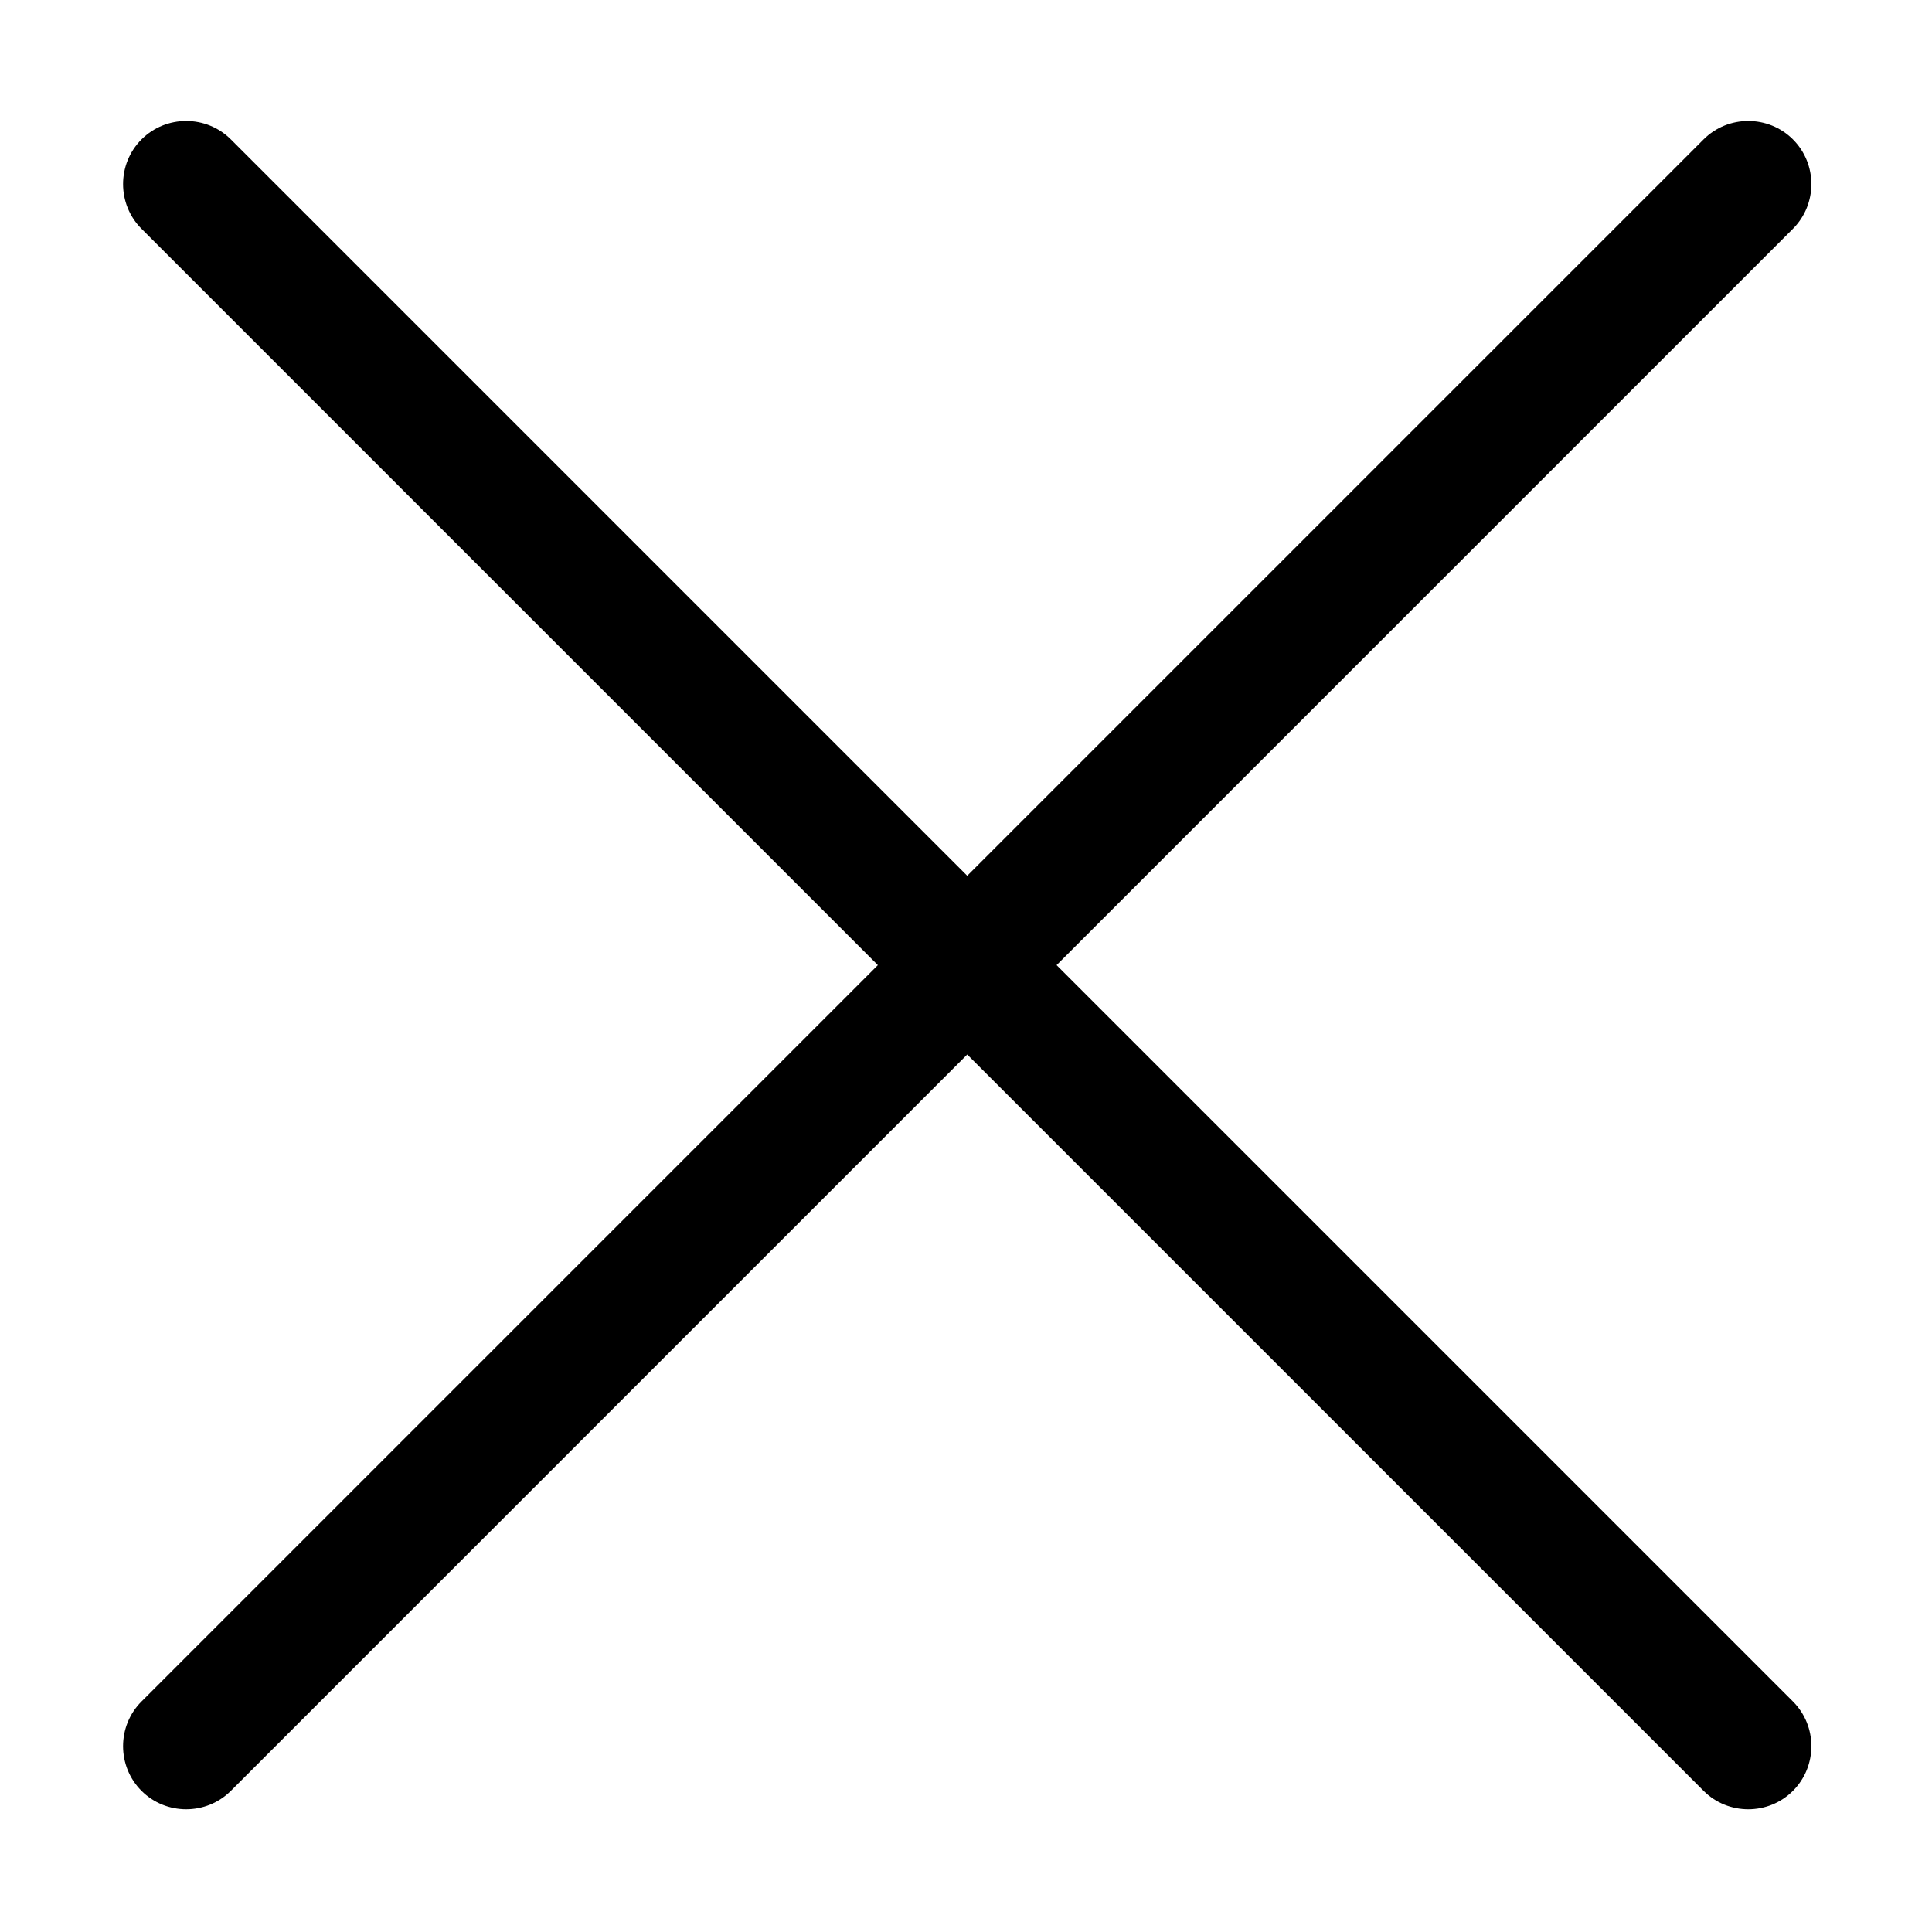 <?xml version="1.0" standalone="no"?><!DOCTYPE svg PUBLIC "-//W3C//DTD SVG 1.1//EN" "http://www.w3.org/Graphics/SVG/1.1/DTD/svg11.dtd"><svg t="1578806337584" class="icon" viewBox="0 0 1024 1024" version="1.1" xmlns="http://www.w3.org/2000/svg" p-id="3285" xmlns:xlink="http://www.w3.org/1999/xlink" width="200" height="200"><defs><style type="text/css"></style></defs><path d="M560.01 511.537l390.285-390.285c13.026-13.026 13.026-34.339 0-47.365-13.025-13.025-34.338-13.025-47.364 0L512.646 464.174 122.361 73.888c-13.026-13.025-34.339-13.025-47.365 0-13.025 13.026-13.025 34.339 0 47.365l390.286 390.285L74.996 901.822c-13.025 13.026-13.025 34.339 0 47.364 13.026 13.026 34.339 13.026 47.365 0L512.646 558.902l390.286 390.285c13.026 13.026 34.339 13.026 47.364 0 13.026-13.025 13.026-34.338 0-47.364L560.01 511.537z" p-id="3286"></path></svg>